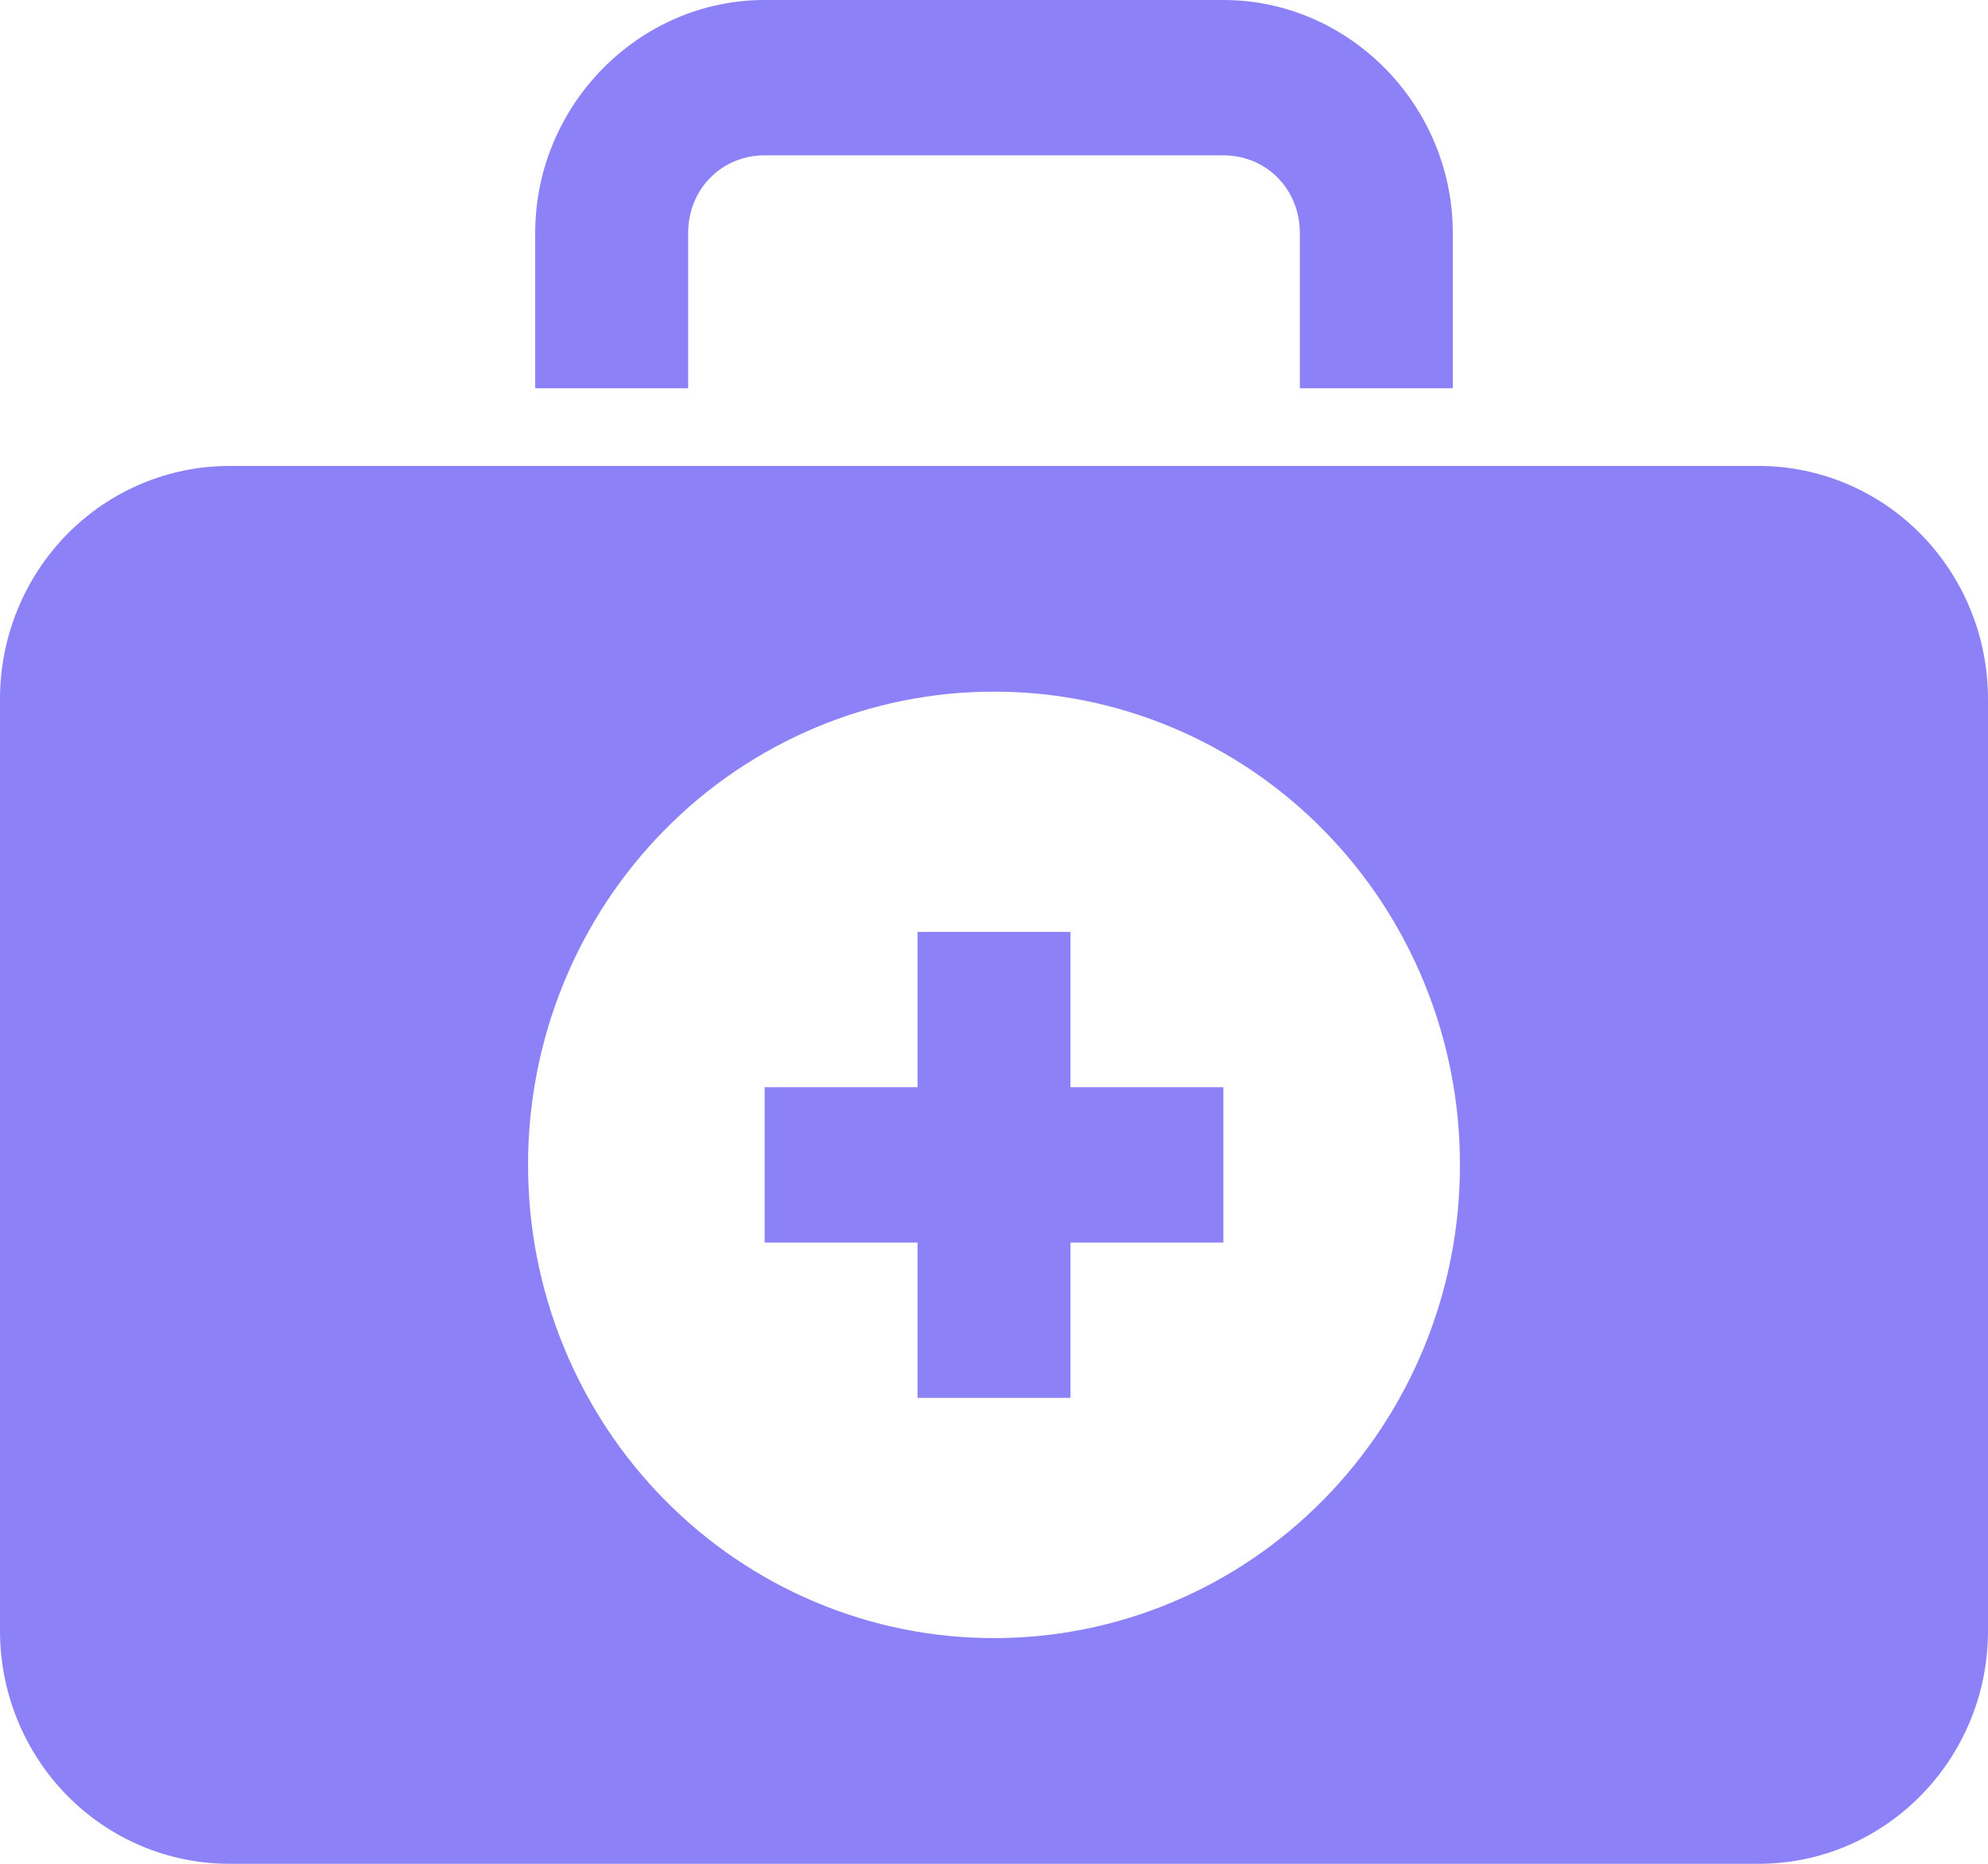 <svg width="32" height="30" viewBox="0 0 32 30" fill="none" xmlns="http://www.w3.org/2000/svg">
<path d="M12.308 0C10.283 0 8.615 1.694 8.615 3.75V6.25H11.077V3.75C11.077 3.046 11.615 2.5 12.308 2.5H19.692C20.385 2.5 20.923 3.046 20.923 3.75V6.25H23.385V3.75C23.385 1.694 21.717 0 19.692 0H12.308ZM3.692 7.5C2.713 7.5 1.774 7.895 1.081 8.598C0.389 9.302 0 10.255 0 11.25L0 26.25C0 27.245 0.389 28.198 1.081 28.902C1.774 29.605 2.713 30 3.692 30H28.308C30.346 30 32 28.32 32 26.25V11.25C32 10.255 31.611 9.302 30.919 8.598C30.226 7.895 29.287 7.5 28.308 7.5H3.692ZM16 11.133C16.985 11.132 17.961 11.328 18.871 11.711C19.782 12.093 20.609 12.654 21.305 13.362C22.002 14.069 22.554 14.909 22.931 15.834C23.308 16.759 23.501 17.749 23.5 18.75C23.501 19.751 23.308 20.741 22.931 21.666C22.554 22.591 22.002 23.431 21.305 24.138C20.609 24.846 19.782 25.407 18.871 25.789C17.961 26.172 16.985 26.368 16 26.367C15.015 26.368 14.039 26.172 13.129 25.789C12.219 25.407 11.391 24.846 10.695 24.138C9.998 23.431 9.446 22.591 9.069 21.666C8.692 20.741 8.499 19.751 8.5 18.75C8.499 17.749 8.692 16.759 9.069 15.834C9.446 14.909 9.998 14.069 10.695 13.362C11.391 12.654 12.219 12.093 13.129 11.711C14.039 11.328 15.015 11.132 16 11.133V11.133ZM14.769 15V17.5H12.308V20H14.769V22.5H17.231V20H19.692V17.5H17.231V15H14.769Z" fill="#8C81F7"/>
</svg>
